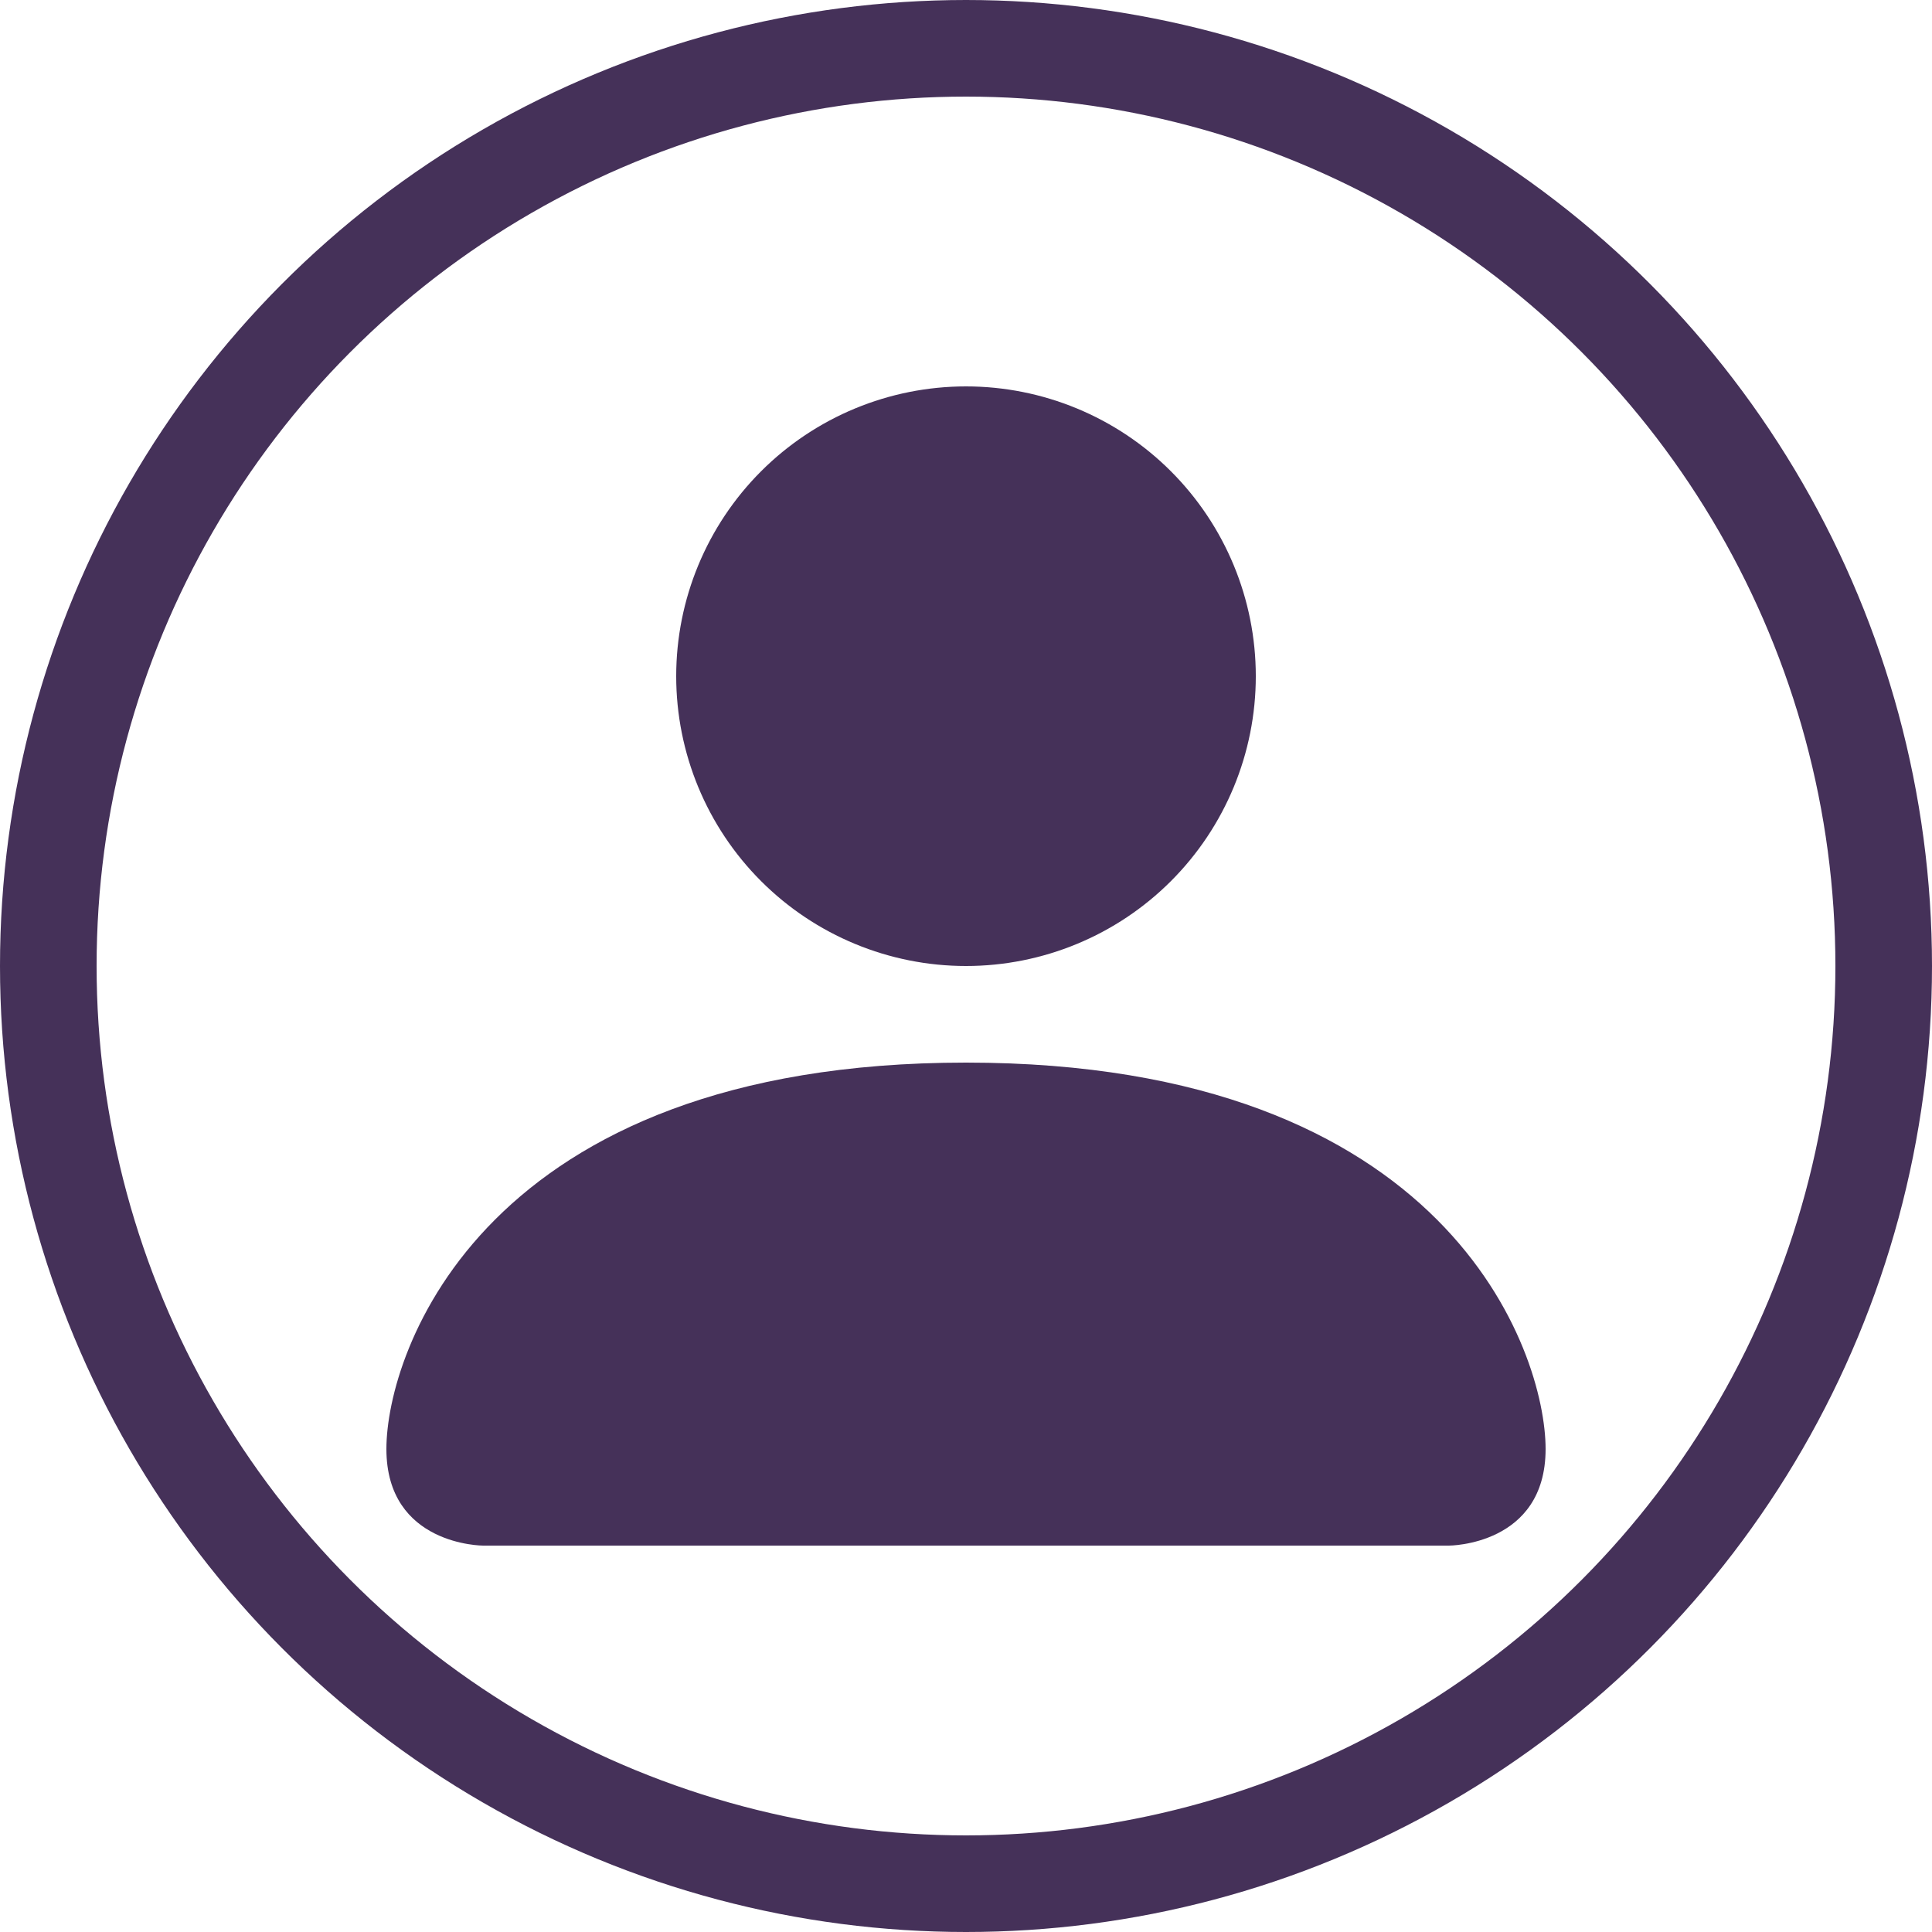 <svg width="60" height="60" viewBox="0 0 60 60" fill="none" xmlns="http://www.w3.org/2000/svg">
<g clip-path="url(#clip0_299_27824)">
<path fill-rule="evenodd" clip-rule="evenodd" d="M15 48C15 48 12 48 12 45C12 42 15 33 30 33C45 33 48 42 48 45C48 48 45 48 45 48H15ZM30 30C32.387 30 34.676 29.052 36.364 27.364C38.052 25.676 39 23.387 39 21C39 18.613 38.052 16.324 36.364 14.636C34.676 12.948 32.387 12 30 12C27.613 12 25.324 12.948 23.636 14.636C21.948 16.324 21 18.613 21 21C21 23.387 21.948 25.676 23.636 27.364C25.324 29.052 27.613 30 30 30Z" fill="#453159"/>
<circle cx="30" cy="30" r="28.5" stroke="#453159" stroke-width="3"/>
</g>
<defs>
<clipPath id="clip0_299_27824">
<rect width="60" height="60" fill="white"/>
</clipPath>
</defs>
</svg>
